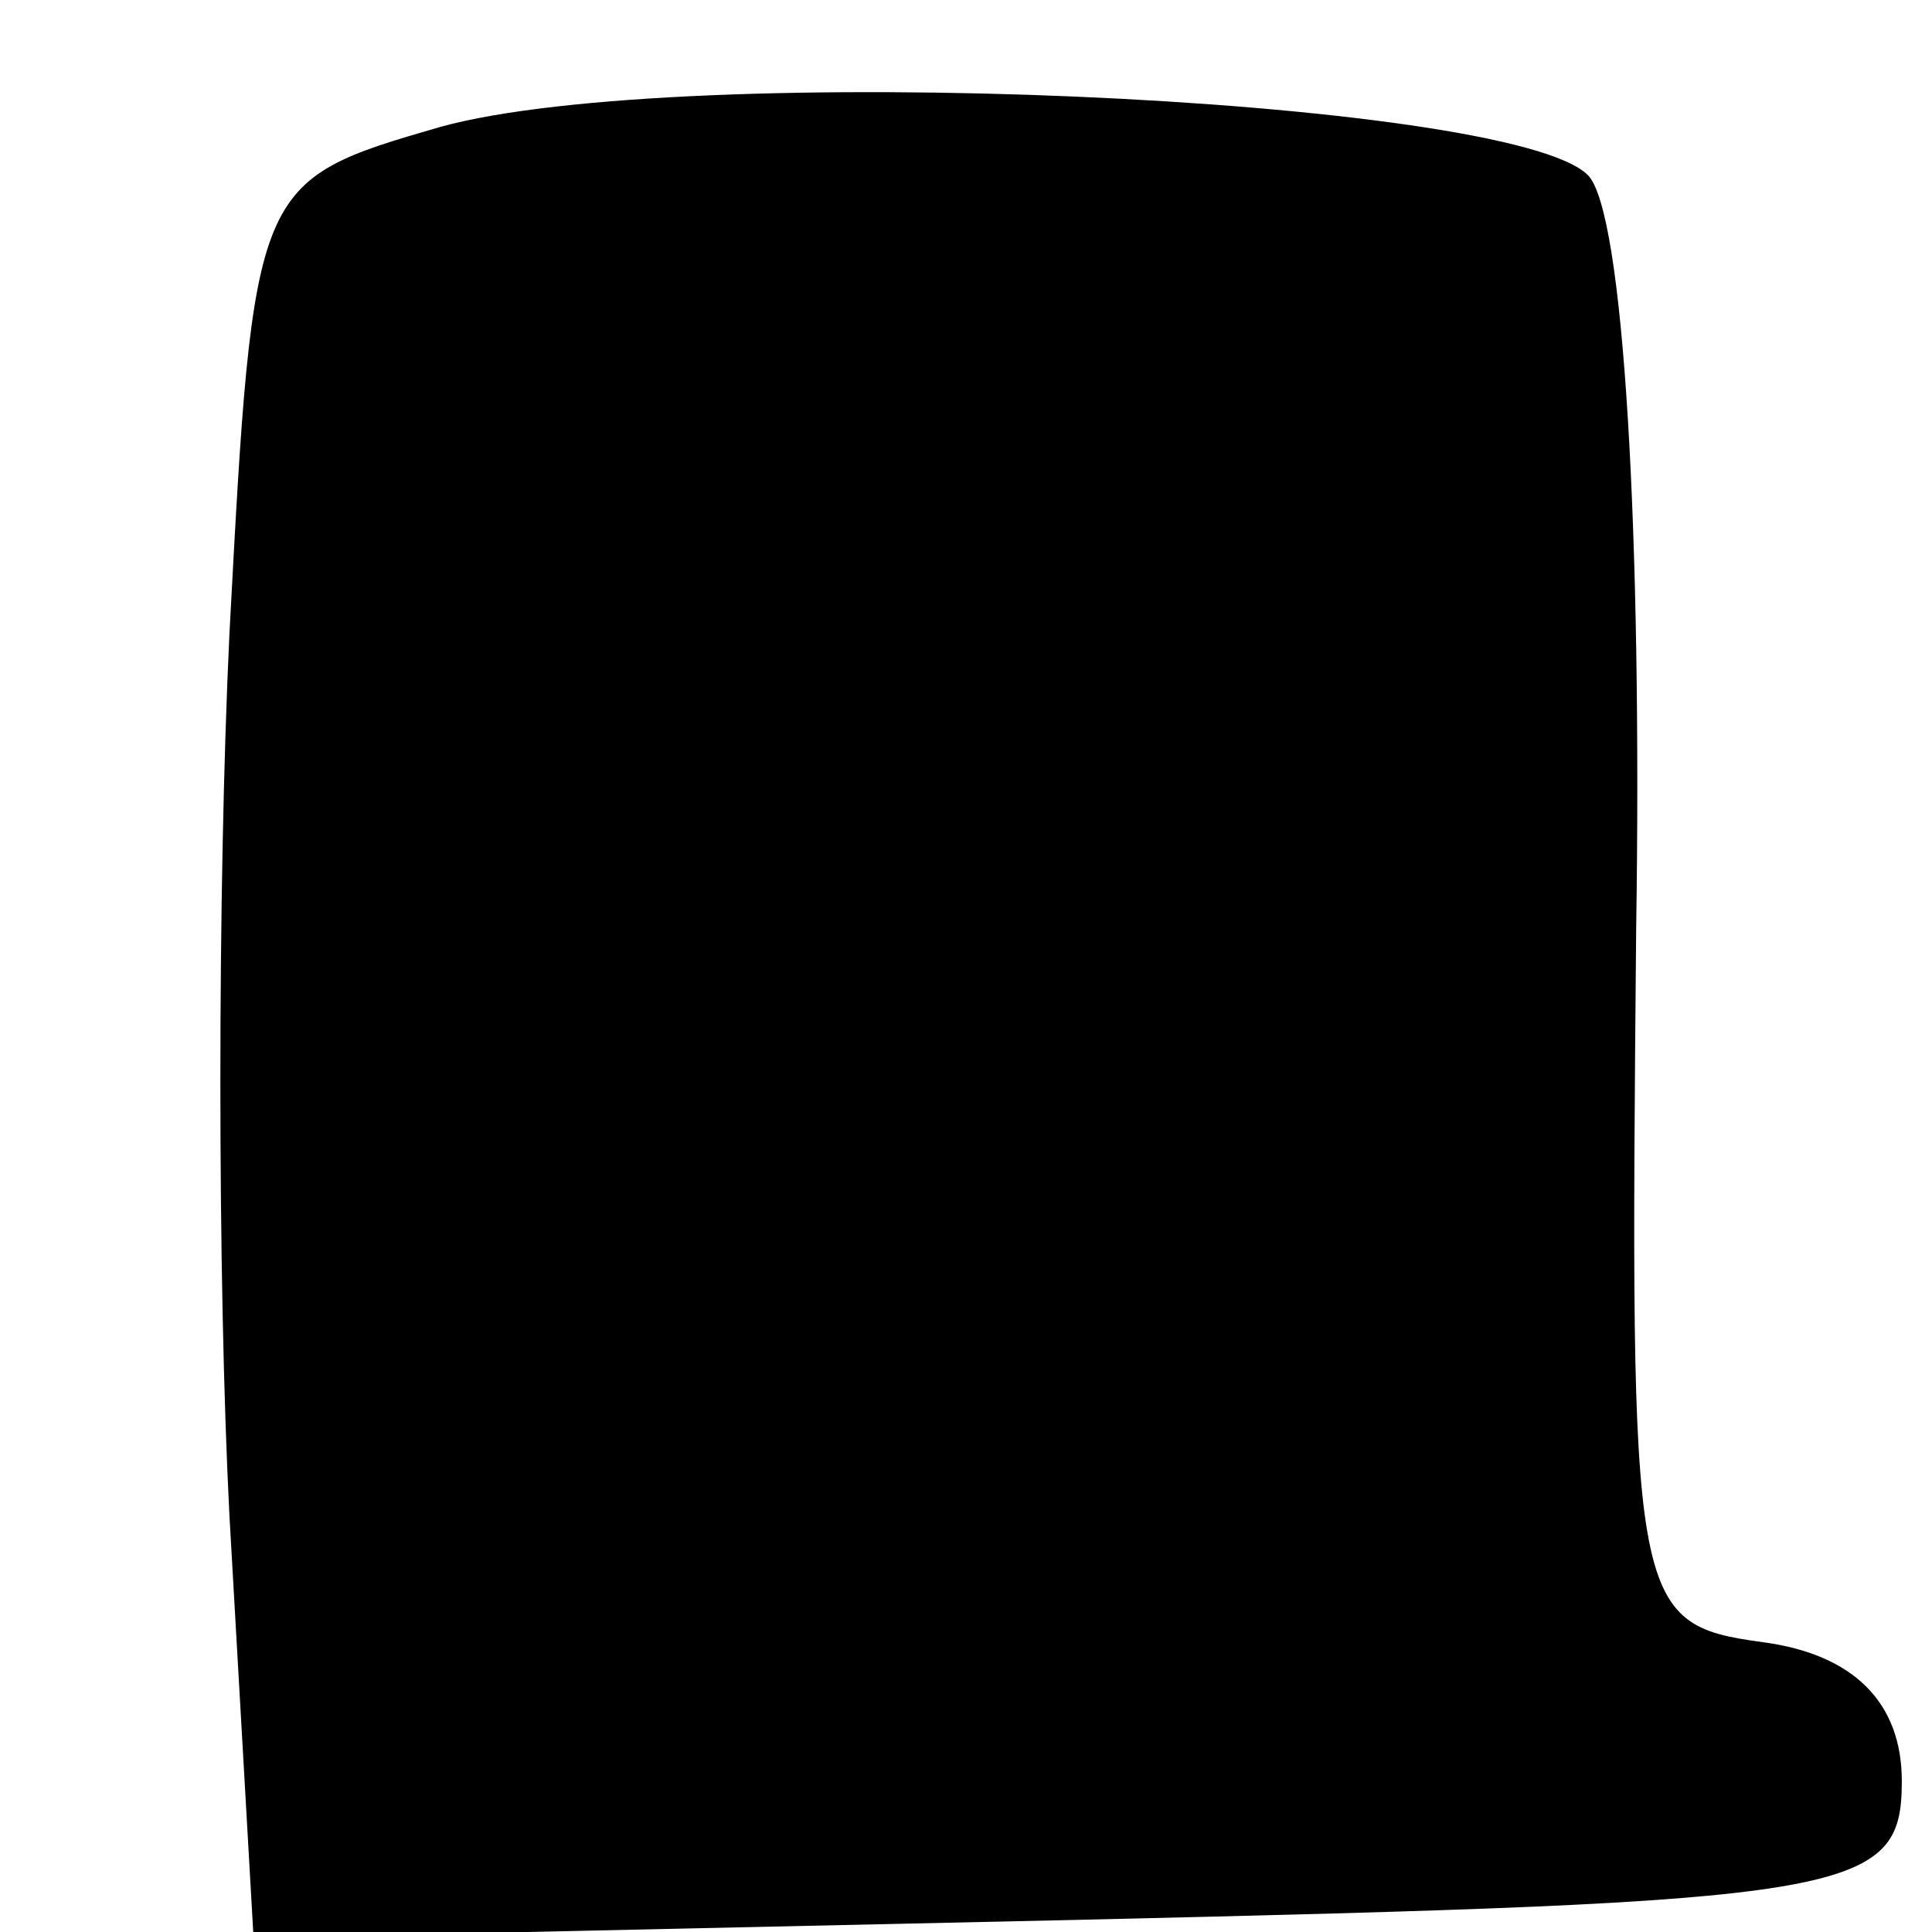 <?xml version="1.0" standalone="no"?>
<!DOCTYPE svg PUBLIC "-//W3C//DTD SVG 20010904//EN"
 "http://www.w3.org/TR/2001/REC-SVG-20010904/DTD/svg10.dtd">
<svg version="1.0" xmlns="http://www.w3.org/2000/svg"
 width="32pt" height="32pt" viewBox="0 0 32 32"
 preserveAspectRatio="xMidYMid meet">
<g transform="translate(0,32) scale(0.1,-0.1)"
fill="#000000" stroke="none">
<path fill="#000000" stroke="none" d="M73 299 c-31 -9 -31 -9 -35 -84 -2 -42
-2 -107 0 -146 l4 -70 136 3 c129 3 137 4 137 23 0 13 -8 21 -23 23 -22 3 -22
6 -21 118 1 65 -2 119 -8 125 -13 13 -150 19 -190 8z"/>
</g>
</svg>
